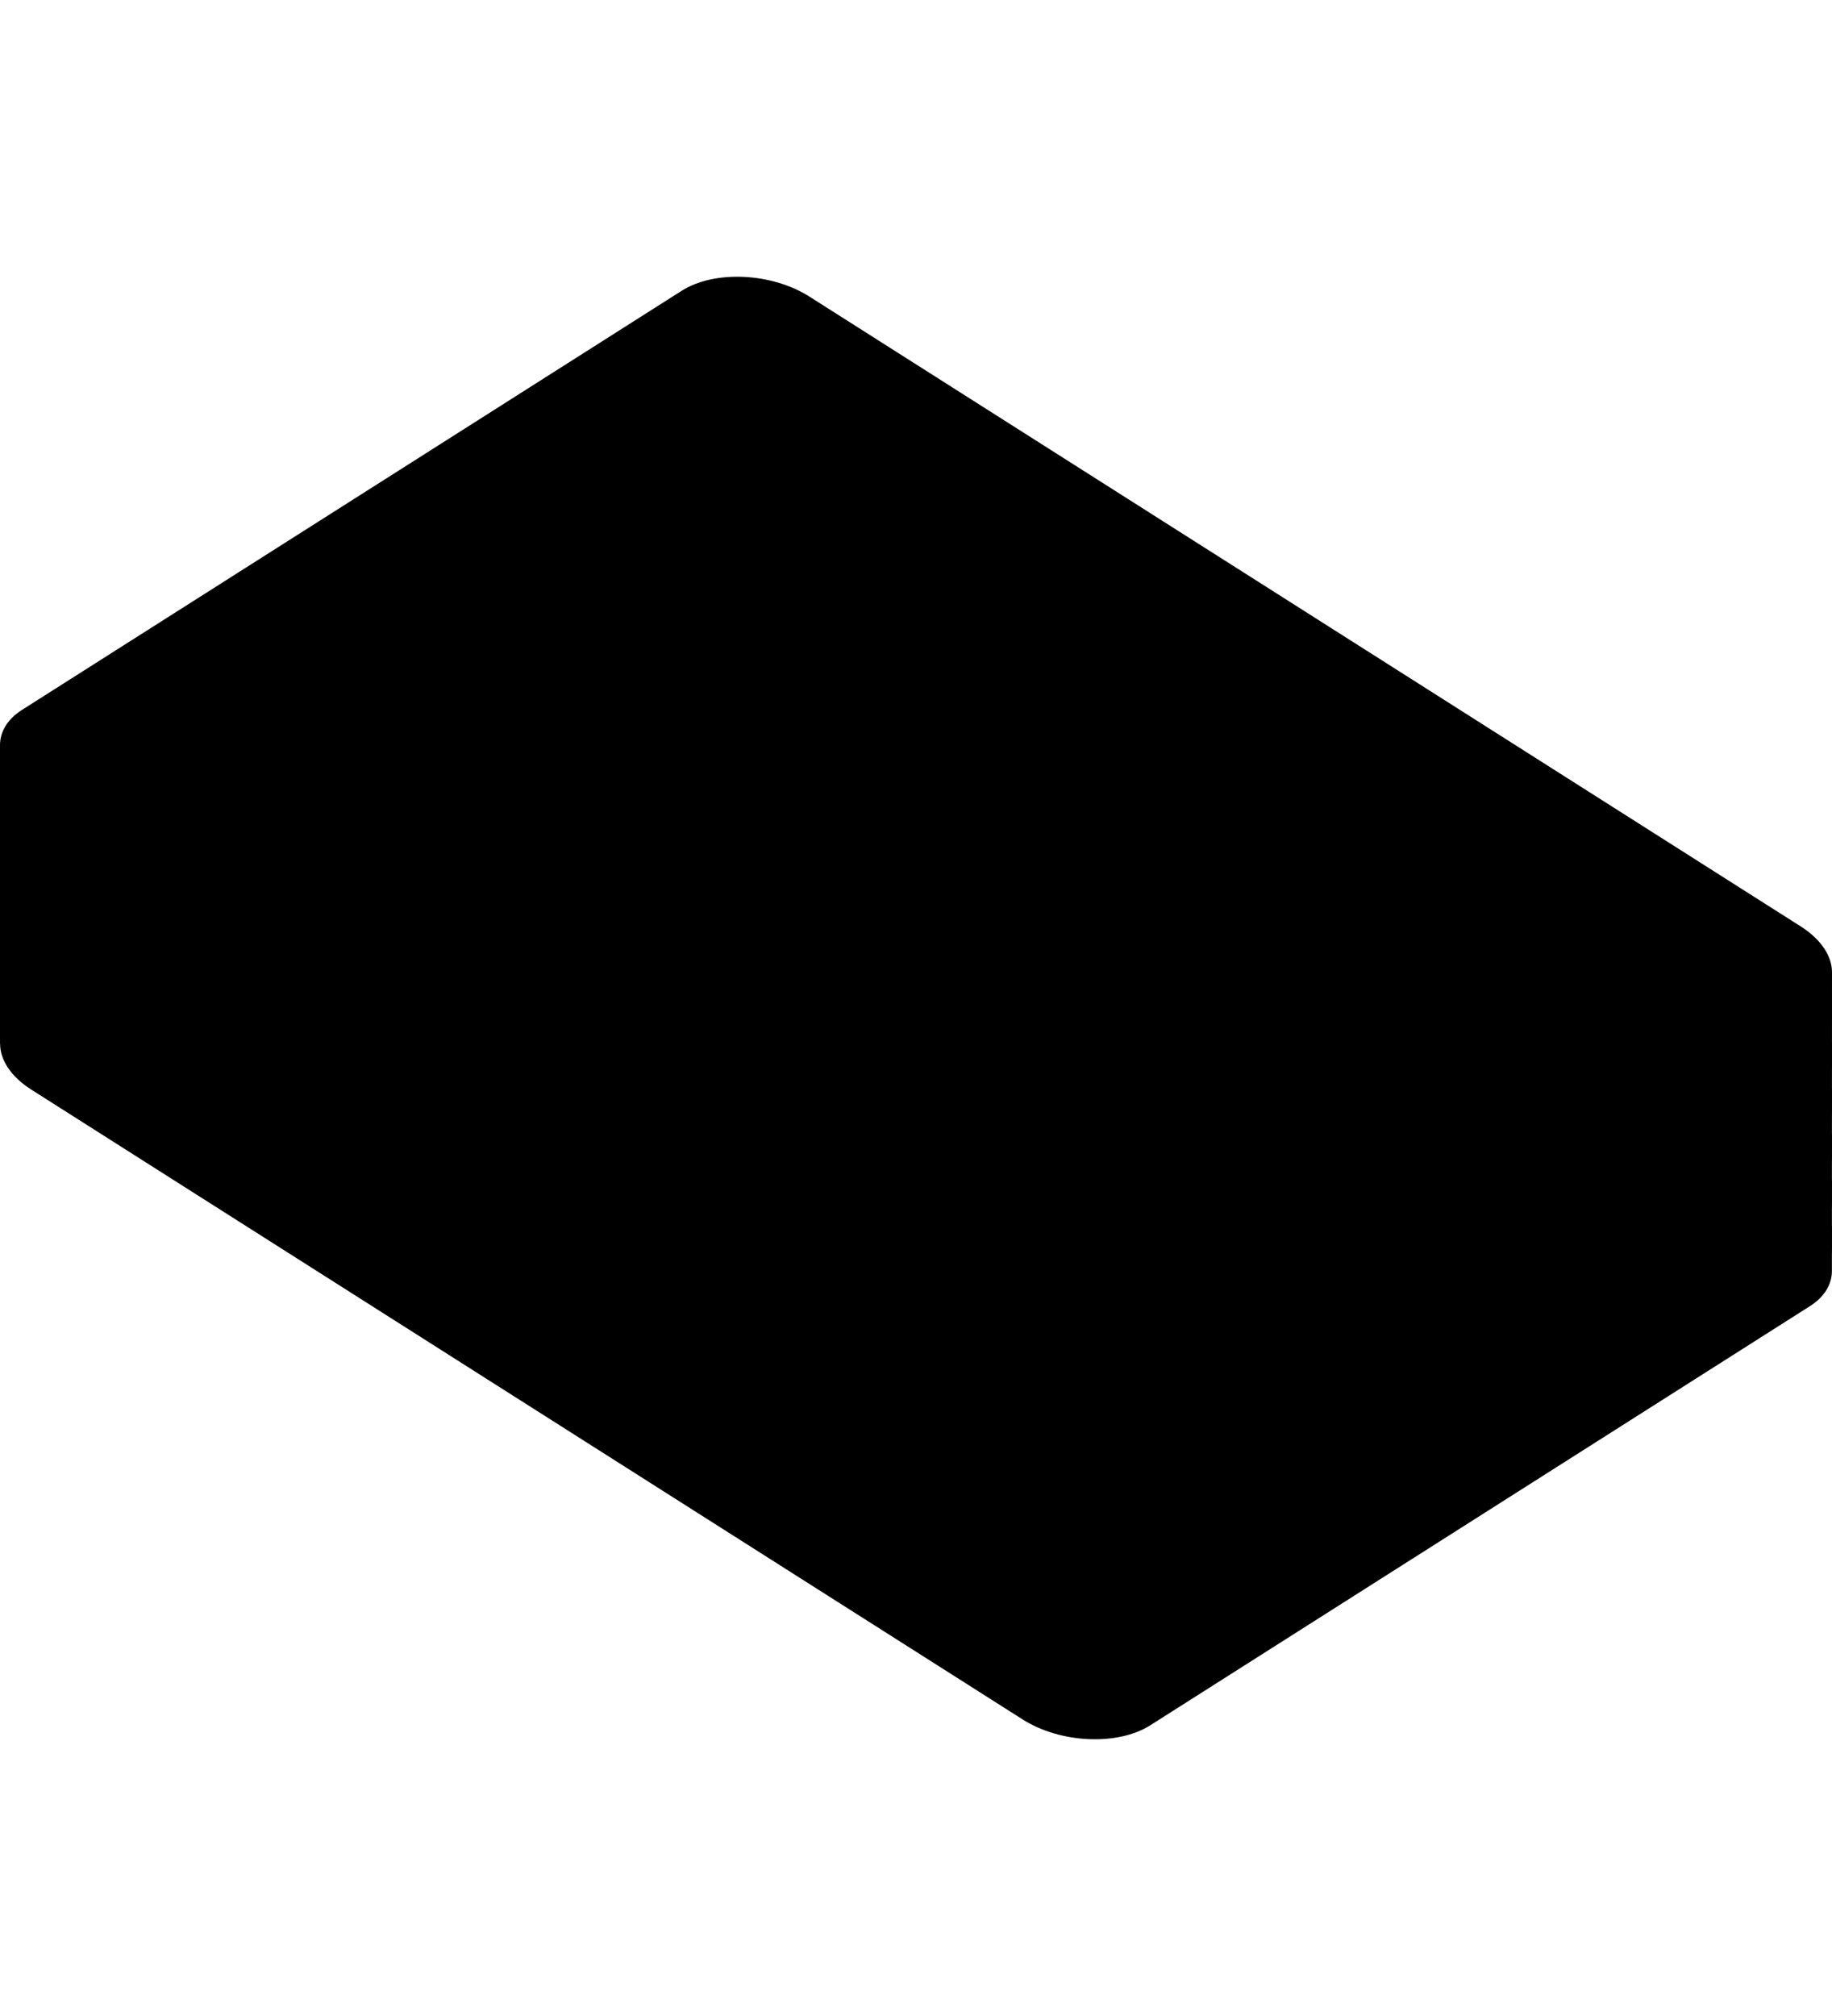 <svg width="40" height="44" viewBox="0 0 40 44" fill="none" xmlns="http://www.w3.org/2000/svg">
<g clip-path="url(#clip0_2158_2811)">
<path d="M40 21.212L0 16.249V22.779L0.002 22.779C0.002 23.128 0.232 23.495 0.683 23.781L22.326 37.526C23.152 38.051 24.402 38.108 25.117 37.654L39.517 28.508C39.844 28.3 40.001 28.021 39.998 27.729L40 21.212Z" fill="url(#paint0_linear_2158_2811)" style=""/>
<path d="M39.517 22.522L25.117 31.667C24.402 32.121 23.152 32.065 22.326 31.54L0.683 17.795C0.232 17.508 0.002 17.141 0.002 16.793L0 16.793V17.294L0.002 17.294C0.002 17.642 0.232 18.009 0.683 18.296L22.326 32.041C23.152 32.565 24.402 32.622 25.117 32.168L39.517 23.023C39.844 22.815 40.001 22.535 39.998 22.244L40 21.743C40 21.743 39.844 22.314 39.517 22.522Z" fill="url(#paint1_linear_2158_2811)" style=""/>
<path d="M39.517 23.521L25.117 32.666C24.402 33.12 23.152 33.064 22.326 32.539L0.683 18.794C0.232 18.507 0.002 18.14 0.002 17.792L0 17.792V18.293L0.002 18.293C0.002 18.641 0.232 19.008 0.683 19.295L22.326 33.04C23.152 33.564 24.402 33.621 25.117 33.167L39.517 24.022C39.845 23.814 40.001 23.534 39.998 23.243L40 22.742C40 22.742 39.844 23.313 39.517 23.521Z" fill="url(#paint2_linear_2158_2811)" style=""/>
<path d="M39.517 24.51L25.117 33.656C24.402 34.11 23.152 34.053 22.326 33.528L0.683 19.783C0.232 19.497 0.002 19.13 0.002 18.782L0 18.781V19.282L0.002 19.282C0.002 19.63 0.232 19.997 0.683 20.284L22.326 34.029C23.152 34.553 24.402 34.61 25.117 34.156L39.517 25.011C39.844 24.803 40.001 24.524 39.998 24.232L40 23.731C40 23.731 39.844 24.302 39.517 24.51Z" fill="url(#paint3_linear_2158_2811)" style=""/>
<path d="M39.517 25.509L25.117 34.654C24.402 35.109 23.152 35.052 22.326 34.527L0.683 20.782C0.232 20.495 0.002 20.129 0.002 19.78L0 19.78V20.281L0.002 20.281C0.002 20.629 0.232 20.996 0.683 21.283L22.326 35.028C23.152 35.553 24.402 35.609 25.117 35.155L39.517 26.01C39.844 25.802 40.001 25.523 39.998 25.231L40 24.73C40 24.73 39.844 25.301 39.517 25.509Z" fill="url(#paint4_linear_2158_2811)" style=""/>
<path d="M39.517 26.509L25.117 35.654C24.402 36.109 23.152 36.052 22.326 35.527L0.683 21.782C0.232 21.495 0.002 21.129 0.002 20.78L0 20.78V21.281L0.002 21.281C0.002 21.629 0.232 21.996 0.683 22.283L22.326 36.028C23.152 36.553 24.402 36.609 25.117 36.155L39.517 27.01C39.844 26.802 40.001 26.523 39.998 26.231L40 25.73C40 25.73 39.844 26.301 39.517 26.509Z" fill="url(#paint5_linear_2158_2811)" style=""/>
<path d="M39.517 27.508L25.117 36.654C24.402 37.108 23.152 37.051 22.326 36.526L0.683 22.781C0.232 22.495 0.002 22.128 0.002 21.78L0 21.779V22.28L0.002 22.28C0.002 22.628 0.232 22.995 0.683 23.282L22.326 37.027C23.152 37.552 24.402 37.609 25.117 37.154L39.517 28.009C39.844 27.801 40.001 27.522 39.998 27.23L40 26.729C40 26.729 39.844 27.3 39.517 27.508Z" fill="url(#paint6_linear_2158_2811)" style=""/>
<path d="M14.883 6.347L0.483 15.492C-0.232 15.946 -0.143 16.74 0.683 17.265L22.326 31.009C23.152 31.534 24.402 31.591 25.117 31.137L39.517 21.991C40.232 21.537 40.143 20.744 39.317 20.219L17.674 6.474C16.848 5.949 15.598 5.892 14.883 6.347Z" fill="url(#paint7_linear_2158_2811)" style=""/>
<path d="M24.432 29.715C23.987 29.997 23.208 29.962 22.694 29.636L2.847 17.031C2.333 16.704 2.277 16.209 2.722 15.927L15.568 7.769C16.012 7.486 16.792 7.522 17.305 7.848L37.153 20.453C37.667 20.779 37.723 21.274 37.278 21.557L24.432 29.715ZM15.892 7.975L3.047 16.133C2.757 16.317 2.793 16.64 3.128 16.852L22.976 29.457C23.31 29.669 23.818 29.692 24.107 29.509L36.953 21.35C37.243 21.166 37.206 20.844 36.872 20.632L17.024 8.027C16.69 7.814 16.182 7.791 15.892 7.975Z" fill="#FF4757" style="fill:#FF4757;fill:color(display-p3 1 0.278 0.341);fill-opacity:1;"/>
<path d="M15.536 20.155L18.711 20.3L18.483 18.283L15.308 18.139L15.536 20.155Z" fill="#FF4757" style="fill:#FF4757;fill:color(display-p3 1 0.278 0.341);fill-opacity:1;"/>
<path d="M11.503 19.971L14.678 20.115L14.45 18.099L11.275 17.954L11.503 19.971Z" fill="#FF4757" style="fill:#FF4757;fill:color(display-p3 1 0.278 0.341);fill-opacity:1;"/>
<path d="M11.695 21.668L13.154 22.594L14.968 22.677L14.74 20.66L11.565 20.516L11.695 21.668Z" fill="#FF4757" style="fill:#FF4757;fill:color(display-p3 1 0.278 0.341);fill-opacity:1;"/>
<path d="M19.279 17.778L22.454 17.923L22.226 15.906L19.05 15.762L19.279 17.778Z" fill="#FF4757" style="fill:#FF4757;fill:color(display-p3 1 0.278 0.341);fill-opacity:1;"/>
<path d="M15.246 17.594L18.421 17.738L18.193 15.722L15.018 15.577L15.246 17.594Z" fill="#FF4757" style="fill:#FF4757;fill:color(display-p3 1 0.278 0.341);fill-opacity:1;"/>
<path d="M18.989 15.217L22.164 15.361L21.936 13.345L18.761 13.2L18.989 15.217Z" fill="#FF4757" style="fill:#FF4757;fill:color(display-p3 1 0.278 0.341);fill-opacity:1;"/>
<path d="M14.073 23.178L15.098 23.829L15.03 23.221L14.073 23.178Z" fill="#FF4757" style="fill:#FF4757;fill:color(display-p3 1 0.278 0.341);fill-opacity:1;"/>
<path d="M23.094 23.589L19.919 23.444L20.147 25.461L23.322 25.606L23.094 23.589Z" fill="#FF4757" style="fill:#FF4757;fill:color(display-p3 1 0.278 0.341);fill-opacity:1;"/>
<path d="M19.062 23.404L15.887 23.26L16.017 24.412L17.476 25.338L19.29 25.421L19.062 23.404Z" fill="#FF4757" style="fill:#FF4757;fill:color(display-p3 1 0.278 0.341);fill-opacity:1;"/>
<path d="M10.777 21.084L10.708 20.476L9.751 20.433L10.777 21.084Z" fill="#FF4757" style="fill:#FF4757;fill:color(display-p3 1 0.278 0.341);fill-opacity:1;"/>
<path d="M24.241 26.189L24.469 28.205L24.937 28.226L27.45 26.631L27.416 26.333L24.241 26.189Z" fill="#FF4757" style="fill:#FF4757;fill:color(display-p3 1 0.278 0.341);fill-opacity:1;"/>
<path d="M28.01 15.629L26.985 14.977L27.053 15.585L28.01 15.629Z" fill="#FF4757" style="fill:#FF4757;fill:color(display-p3 1 0.278 0.341);fill-opacity:1;"/>
<path d="M27.127 23.773L23.951 23.628L24.179 25.644L27.355 25.789L27.127 23.773Z" fill="#FF4757" style="fill:#FF4757;fill:color(display-p3 1 0.278 0.341);fill-opacity:1;"/>
<path d="M6.096 15.171L5.773 15.156L3.981 16.295C3.775 16.425 3.8 16.654 4.038 16.805L4.51 17.105L6.324 17.188L6.096 15.171Z" fill="#FF4757" style="fill:#FF4757;fill:color(display-p3 1 0.278 0.341);fill-opacity:1;"/>
<path d="M23.689 12.884L22.663 12.232L22.732 12.84L23.689 12.884Z" fill="#FF4757" style="fill:#FF4757;fill:color(display-p3 1 0.278 0.341);fill-opacity:1;"/>
<path d="M26.258 16.09L23.083 15.945L23.311 17.962L26.486 18.107L26.258 16.09Z" fill="#FF4757" style="fill:#FF4757;fill:color(display-p3 1 0.278 0.341);fill-opacity:1;"/>
<path d="M17.553 10.056L17.423 8.904L16.95 8.604C16.712 8.453 16.353 8.437 16.147 8.568L14.354 9.706L14.378 9.912L17.553 10.056Z" fill="#FF4757" style="fill:#FF4757;fill:color(display-p3 1 0.278 0.341);fill-opacity:1;"/>
<path d="M22.515 18.467L19.34 18.322L19.568 20.339L22.743 20.483L22.515 18.467Z" fill="#FF4757" style="fill:#FF4757;fill:color(display-p3 1 0.278 0.341);fill-opacity:1;"/>
<path d="M23.021 15.401L26.196 15.546L26.066 14.394L24.607 13.467L22.793 13.385L23.021 15.401Z" fill="#FF4757" style="fill:#FF4757;fill:color(display-p3 1 0.278 0.341);fill-opacity:1;"/>
<path d="M26.547 18.651L23.372 18.506L23.6 20.522L26.775 20.667L26.547 18.651Z" fill="#FF4757" style="fill:#FF4757;fill:color(display-p3 1 0.278 0.341);fill-opacity:1;"/>
<path d="M15.825 22.716L19 22.86L18.772 20.844L15.597 20.699L15.825 22.716Z" fill="#FF4757" style="fill:#FF4757;fill:color(display-p3 1 0.278 0.341);fill-opacity:1;"/>
<path d="M22.805 21.028L19.63 20.883L19.858 22.899L23.033 23.044L22.805 21.028Z" fill="#FF4757" style="fill:#FF4757;fill:color(display-p3 1 0.278 0.341);fill-opacity:1;"/>
<path d="M18.395 25.922L19.42 26.573L19.351 25.965L18.395 25.922Z" fill="#FF4757" style="fill:#FF4757;fill:color(display-p3 1 0.278 0.341);fill-opacity:1;"/>
<path d="M33.251 18.957L31.437 18.874L31.665 20.89L34.84 21.035L34.71 19.883L33.251 18.957Z" fill="#FF4757" style="fill:#FF4757;fill:color(display-p3 1 0.278 0.341);fill-opacity:1;"/>
<path d="M31.375 18.329L32.332 18.373L31.307 17.722L31.375 18.329Z" fill="#FF4757" style="fill:#FF4757;fill:color(display-p3 1 0.278 0.341);fill-opacity:1;"/>
<path d="M19.367 10.139L18.341 9.487L18.41 10.095L19.367 10.139Z" fill="#FF4757" style="fill:#FF4757;fill:color(display-p3 1 0.278 0.341);fill-opacity:1;"/>
<path d="M27.984 23.811L28.212 25.828L28.68 25.849L31.192 24.254L31.159 23.956L27.984 23.811Z" fill="#FF4757" style="fill:#FF4757;fill:color(display-p3 1 0.278 0.341);fill-opacity:1;"/>
<path d="M31.726 21.435L31.954 23.451L32.423 23.472L34.935 21.877L34.901 21.579L31.726 21.435Z" fill="#FF4757" style="fill:#FF4757;fill:color(display-p3 1 0.278 0.341);fill-opacity:1;"/>
<path d="M10.635 12.289L13.81 12.434L13.582 10.417L13.259 10.402L10.612 12.083L10.635 12.289Z" fill="#FF4757" style="fill:#FF4757;fill:color(display-p3 1 0.278 0.341);fill-opacity:1;"/>
<path d="M35.962 20.678L35.628 20.467L35.697 21.075L36.117 21.094C36.203 20.964 36.149 20.798 35.962 20.678Z" fill="#FF4757" style="fill:#FF4757;fill:color(display-p3 1 0.278 0.341);fill-opacity:1;"/>
<path d="M23.384 26.15L20.209 26.005L20.339 27.157L21.798 28.083L23.612 28.166L23.384 26.15Z" fill="#FF4757" style="fill:#FF4757;fill:color(display-p3 1 0.278 0.341);fill-opacity:1;"/>
<path d="M22.716 28.667L23.049 28.879C23.237 28.998 23.499 29.032 23.703 28.977L23.673 28.711L22.716 28.667Z" fill="#FF4757" style="fill:#FF4757;fill:color(display-p3 1 0.278 0.341);fill-opacity:1;"/>
<path d="M10.067 14.81L9.839 12.794L9.516 12.779L6.869 14.46L6.892 14.666L10.067 14.81Z" fill="#FF4757" style="fill:#FF4757;fill:color(display-p3 1 0.278 0.341);fill-opacity:1;"/>
<path d="M6.386 17.731L5.429 17.688L6.455 18.339L6.386 17.731Z" fill="#FF4757" style="fill:#FF4757;fill:color(display-p3 1 0.278 0.341);fill-opacity:1;"/>
<path d="M26.837 21.211L23.662 21.066L23.89 23.083L27.065 23.228L26.837 21.211Z" fill="#FF4757" style="fill:#FF4757;fill:color(display-p3 1 0.278 0.341);fill-opacity:1;"/>
<path d="M30.388 17.138L28.929 16.212L27.115 16.129L27.343 18.145L30.518 18.29L30.388 17.138Z" fill="#FF4757" style="fill:#FF4757;fill:color(display-p3 1 0.278 0.341);fill-opacity:1;"/>
<path d="M14.667 12.473L17.842 12.617L17.614 10.601L14.439 10.456L14.667 12.473Z" fill="#FF4757" style="fill:#FF4757;fill:color(display-p3 1 0.278 0.341);fill-opacity:1;"/>
<path d="M18.7 12.656L21.875 12.801L21.744 11.649L20.285 10.722L18.471 10.64L18.7 12.656Z" fill="#FF4757" style="fill:#FF4757;fill:color(display-p3 1 0.278 0.341);fill-opacity:1;"/>
<path d="M7.373 18.923L8.832 19.849L10.646 19.932L10.418 17.915L7.243 17.77L7.373 18.923Z" fill="#FF4757" style="fill:#FF4757;fill:color(display-p3 1 0.278 0.341);fill-opacity:1;"/>
<path d="M30.58 18.834L27.404 18.689L27.633 20.706L30.808 20.851L30.58 18.834Z" fill="#FF4757" style="fill:#FF4757;fill:color(display-p3 1 0.278 0.341);fill-opacity:1;"/>
<path d="M30.869 21.396L27.694 21.251L27.922 23.267L31.097 23.412L30.869 21.396Z" fill="#FF4757" style="fill:#FF4757;fill:color(display-p3 1 0.278 0.341);fill-opacity:1;"/>
<path d="M14.957 15.033L18.132 15.178L17.904 13.161L14.729 13.017L14.957 15.033Z" fill="#FF4757" style="fill:#FF4757;fill:color(display-p3 1 0.278 0.341);fill-opacity:1;"/>
<path d="M11.214 17.41L14.389 17.555L14.161 15.538L10.986 15.394L11.214 17.41Z" fill="#FF4757" style="fill:#FF4757;fill:color(display-p3 1 0.278 0.341);fill-opacity:1;"/>
<path d="M7.182 17.226L10.357 17.371L10.129 15.355L6.954 15.21L7.182 17.226Z" fill="#FF4757" style="fill:#FF4757;fill:color(display-p3 1 0.278 0.341);fill-opacity:1;"/>
<path d="M10.925 14.849L14.1 14.994L13.872 12.978L10.697 12.833L10.925 14.849Z" fill="#FF4757" style="fill:#FF4757;fill:color(display-p3 1 0.278 0.341);fill-opacity:1;"/>
</g>
<defs>
<linearGradient id="paint0_linear_2158_2811" x1="22.213" y1="27.105" x2="25.278" y2="27.105" gradientUnits="userSpaceOnUse">
<stop stop-color="#C9BAEC" style="stop-color:#C9BAEC;stop-color:color(display-p3 0.788 0.729 0.925);stop-opacity:1;"/>
<stop offset="1" stop-color="#F3EEFA" style="stop-color:#F3EEFA;stop-color:color(display-p3 0.953 0.933 0.98);stop-opacity:1;"/>
</linearGradient>
<linearGradient id="paint1_linear_2158_2811" x1="22.213" y1="24.634" x2="25.278" y2="24.634" gradientUnits="userSpaceOnUse">
<stop stop-color="#A996EB" style="stop-color:#A996EB;stop-color:color(display-p3 0.663 0.588 0.922);stop-opacity:1;"/>
<stop offset="1" stop-color="#C9BAEC" style="stop-color:#C9BAEC;stop-color:color(display-p3 0.788 0.729 0.925);stop-opacity:1;"/>
</linearGradient>
<linearGradient id="paint2_linear_2158_2811" x1="22.213" y1="25.633" x2="25.278" y2="25.633" gradientUnits="userSpaceOnUse">
<stop stop-color="#A996EB" style="stop-color:#A996EB;stop-color:color(display-p3 0.663 0.588 0.922);stop-opacity:1;"/>
<stop offset="1" stop-color="#C9BAEC" style="stop-color:#C9BAEC;stop-color:color(display-p3 0.788 0.729 0.925);stop-opacity:1;"/>
</linearGradient>
<linearGradient id="paint3_linear_2158_2811" x1="22.213" y1="26.622" x2="25.278" y2="26.622" gradientUnits="userSpaceOnUse">
<stop stop-color="#A996EB" style="stop-color:#A996EB;stop-color:color(display-p3 0.663 0.588 0.922);stop-opacity:1;"/>
<stop offset="1" stop-color="#C9BAEC" style="stop-color:#C9BAEC;stop-color:color(display-p3 0.788 0.729 0.925);stop-opacity:1;"/>
</linearGradient>
<linearGradient id="paint4_linear_2158_2811" x1="22.213" y1="27.621" x2="25.278" y2="27.621" gradientUnits="userSpaceOnUse">
<stop stop-color="#A996EB" style="stop-color:#A996EB;stop-color:color(display-p3 0.663 0.588 0.922);stop-opacity:1;"/>
<stop offset="1" stop-color="#C9BAEC" style="stop-color:#C9BAEC;stop-color:color(display-p3 0.788 0.729 0.925);stop-opacity:1;"/>
</linearGradient>
<linearGradient id="paint5_linear_2158_2811" x1="22.213" y1="28.621" x2="25.278" y2="28.621" gradientUnits="userSpaceOnUse">
<stop stop-color="#A996EB" style="stop-color:#A996EB;stop-color:color(display-p3 0.663 0.588 0.922);stop-opacity:1;"/>
<stop offset="1" stop-color="#C9BAEC" style="stop-color:#C9BAEC;stop-color:color(display-p3 0.788 0.729 0.925);stop-opacity:1;"/>
</linearGradient>
<linearGradient id="paint6_linear_2158_2811" x1="22.213" y1="29.62" x2="25.278" y2="29.62" gradientUnits="userSpaceOnUse">
<stop stop-color="#A996EB" style="stop-color:#A996EB;stop-color:color(display-p3 0.663 0.588 0.922);stop-opacity:1;"/>
<stop offset="1" stop-color="#C9BAEC" style="stop-color:#C9BAEC;stop-color:color(display-p3 0.788 0.729 0.925);stop-opacity:1;"/>
</linearGradient>
<linearGradient id="paint7_linear_2158_2811" x1="-0.582" y1="5.67" x2="35.72" y2="24.724" gradientUnits="userSpaceOnUse">
<stop stop-color="#D7D1EB" style="stop-color:#D7D1EB;stop-color:color(display-p3 0.843 0.82 0.922);stop-opacity:1;"/>
<stop offset="1" stop-color="#F2EDFF" style="stop-color:#F2EDFF;stop-color:color(display-p3 0.949 0.929 1);stop-opacity:1;"/>
</linearGradient>
<clipPath id="clip0_2158_2811">
<rect width="40" height="44" fill="white" style="fill:white;fill-opacity:1;"/>
</clipPath>
</defs>
</svg>

